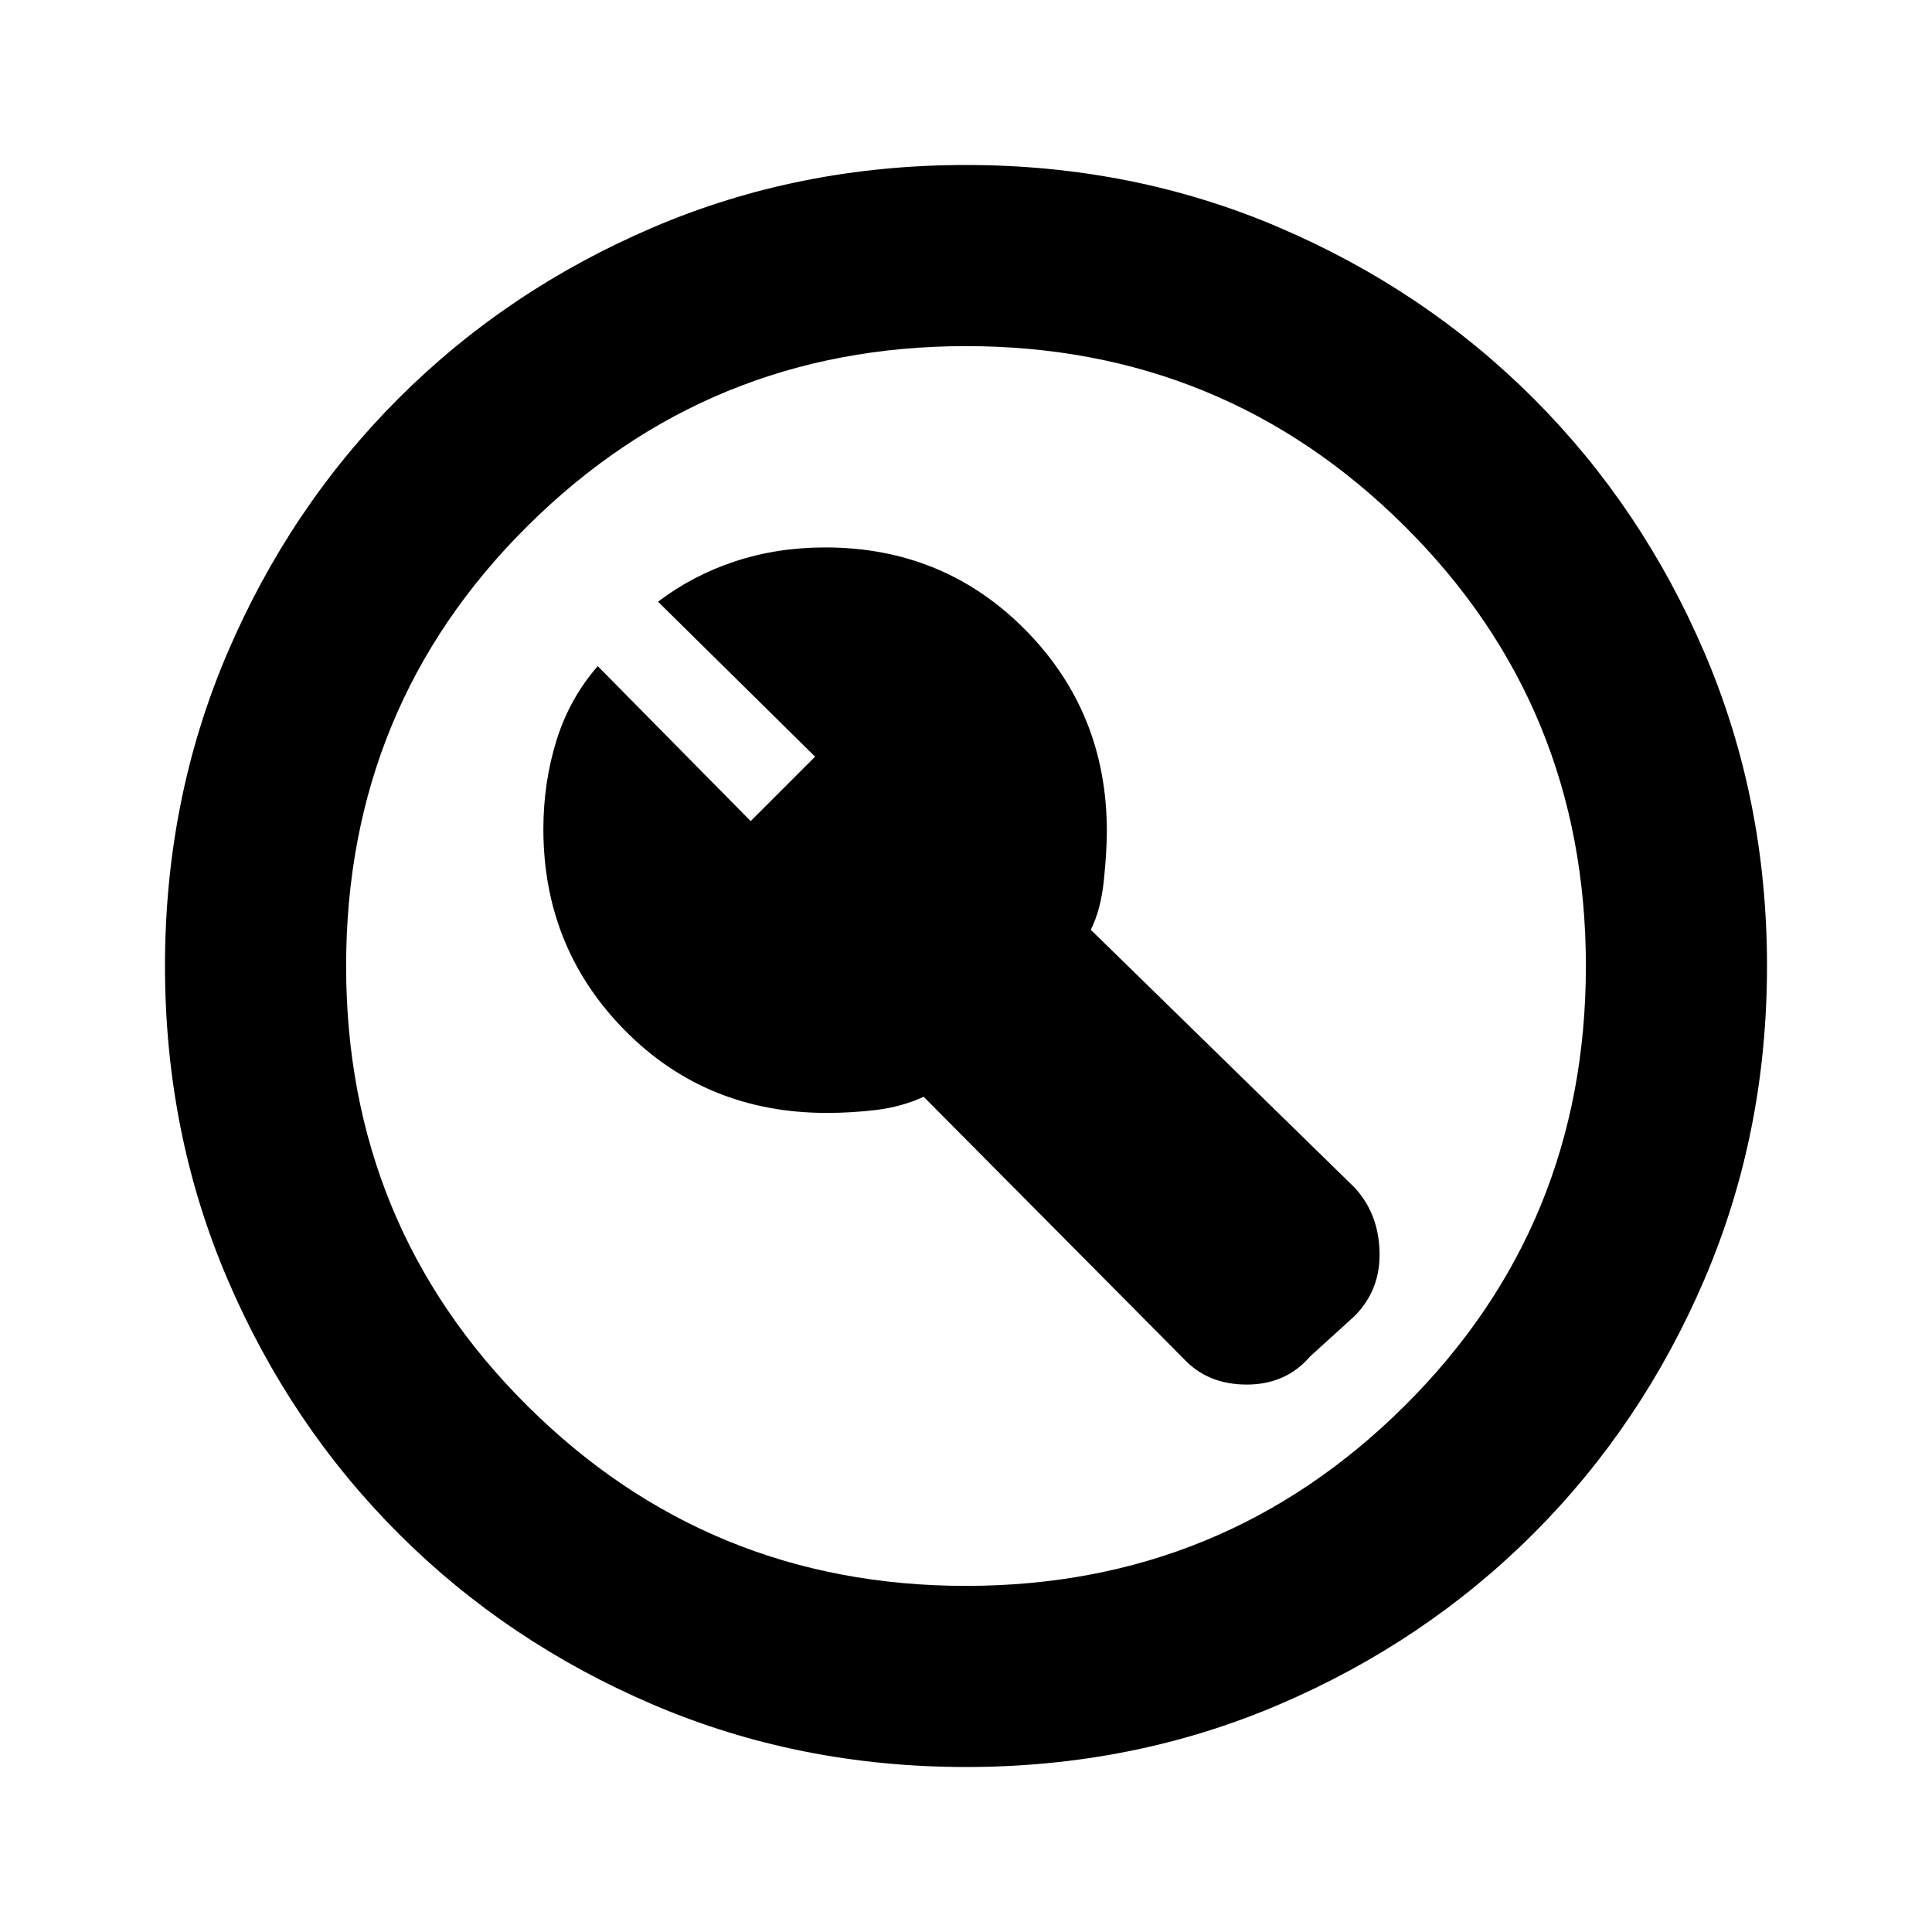 <svg xmlns="http://www.w3.org/2000/svg" height="20" width="20"><path d="M7.771 8.5 6.188 6.896q-.292.333-.428.771-.135.437-.135.916 0 1.229.844 2.084.843.854 2.093.854.25 0 .511-.031.26-.032.489-.136l2.688 2.708q.25.271.656.271t.656-.291l.459-.417q.271-.271.26-.667-.01-.396-.26-.666l-2.729-2.667q.104-.208.135-.51.031-.303.031-.511 0-1.229-.843-2.083-.844-.854-2.073-.854-.5 0-.938.146-.437.145-.792.416l1.626 1.604ZM10 18.292q-1.729 0-3.24-.646Q5.25 17 4.125 15.875 3 14.75 2.354 13.24q-.646-1.511-.646-3.24 0-1.729.646-3.24Q3 5.25 4.125 4.125 5.25 3 6.76 2.354q1.511-.646 3.24-.646 1.729 0 3.24.646 1.51.646 2.635 1.771Q17 5.25 17.646 6.76q.646 1.511.646 3.24 0 1.729-.646 3.24-.646 1.51-1.771 2.635Q14.75 17 13.24 17.646q-1.511.646-3.24.646ZM10 10Zm0 6.417q2.667 0 4.542-1.865 1.875-1.864 1.875-4.552 0-2.688-1.875-4.552Q12.667 3.583 10 3.583T5.458 5.448Q3.583 7.312 3.583 10q0 2.688 1.875 4.552Q7.333 16.417 10 16.417Z"/></svg>